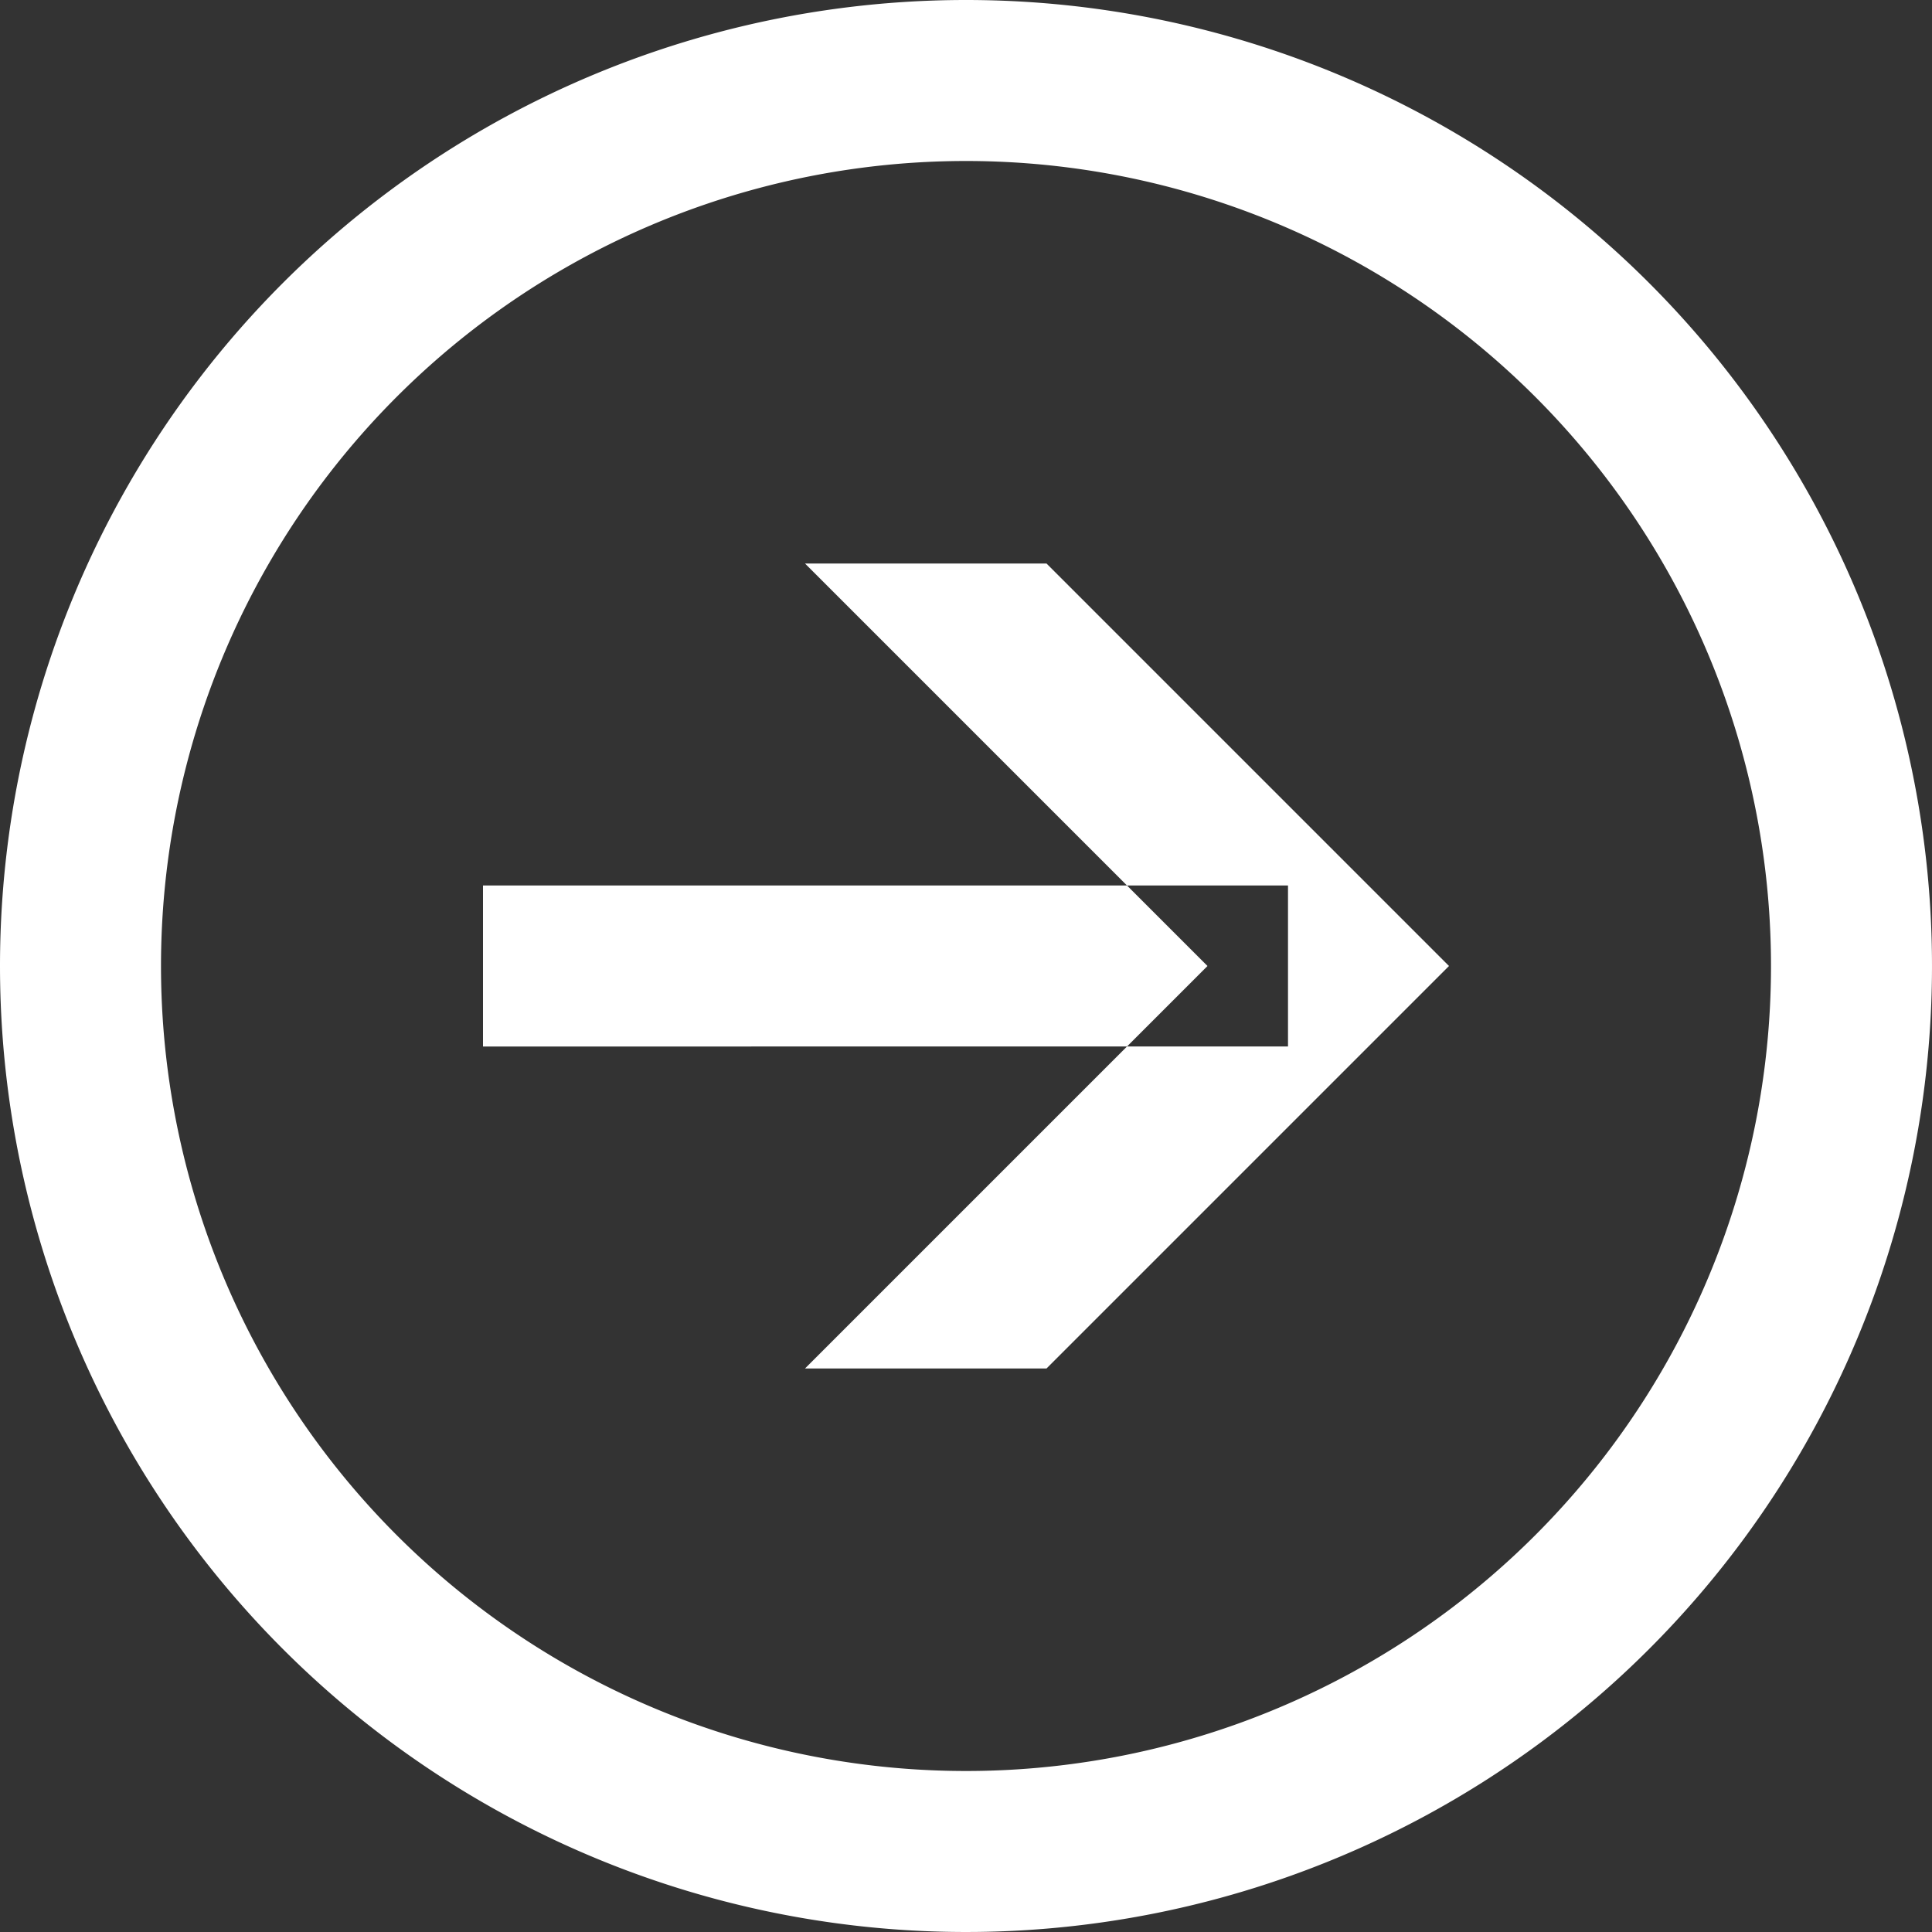 <svg xmlns="http://www.w3.org/2000/svg" width="24" height="24" viewBox="0 0 24 24">
  <rect x="0" y="0" width="24" height="24" fill="#333333" stroke="none"/>
  <defs>
    <style>
      .cls-1 {
        fill: #fff;
        fill-rule: evenodd;
      }
    </style>
  </defs>
  <path id="circle-arrow-right.svg" class="cls-1" d="M15,68A12,12,0,1,1,3,80,12,12,0,0,1,15,68Zm0,2A10,10,0,1,1,5,80,10,10,0,0,1,15,70ZM9,79H19v2H9V79Zm12,1-5-5H13l5,5-5,5h3Z" transform="translate(-3 -68)"/>
</svg>
